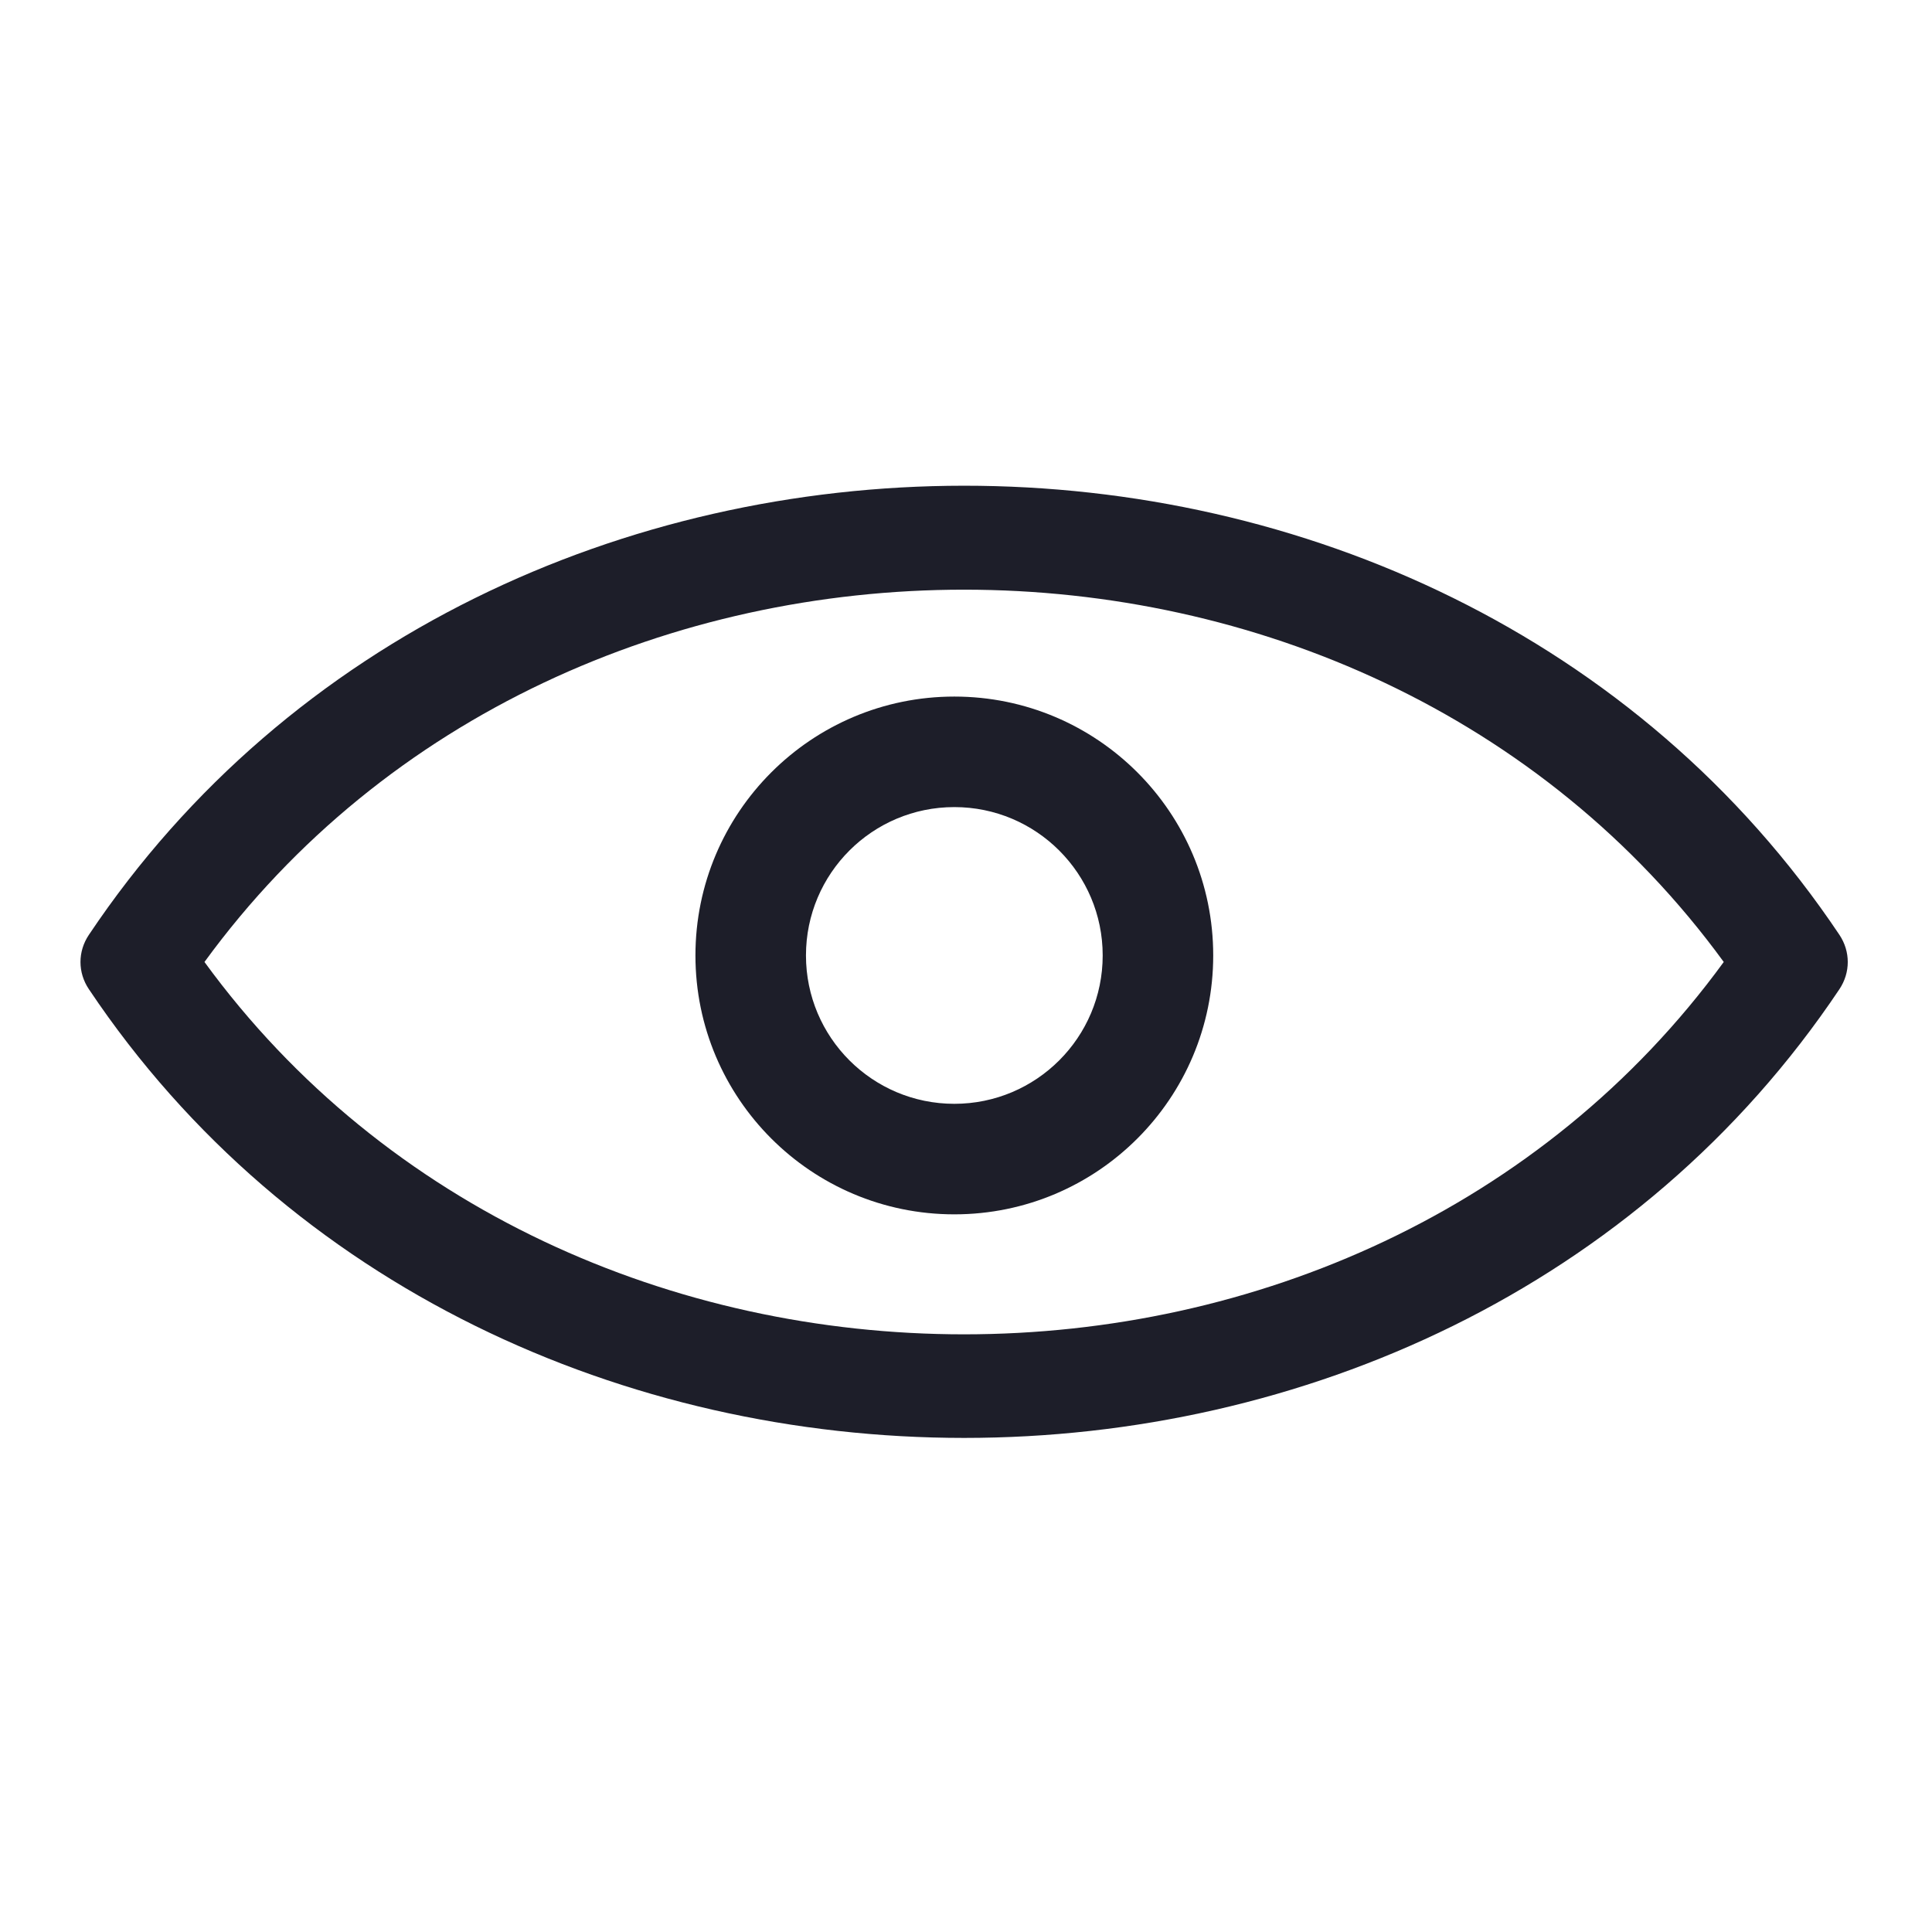 <?xml version="1.0" encoding="utf-8"?>
<svg width="24px" height="24px" viewBox="0 0 24 24" version="1.1" xmlns:xlink="http://www.w3.org/1999/xlink" xmlns="http://www.w3.org/2000/svg">
  <g id="Iconskeyvision">
    <g id="vision" transform="translate(1 6)">
      <path d="M21.85 5.579C16.867 -1.866 5.078 -1.854 0.104 5.579C-0.035 5.786 -0.035 6.047 0.104 6.254C5.078 13.686 16.875 13.687 21.85 6.254C21.988 6.047 21.988 5.786 21.85 5.579ZM1.54 5.916C6.036 -0.252 15.92 -0.249 20.413 5.916C15.918 12.083 6.035 12.084 1.54 5.916Z" transform="translate(1.1000819E-05 0.034)" id="Shape" fill="#1D1E29" stroke="none" />
      <path d="M3.216 0C1.44 0 0 1.44 0 3.216C0 4.992 1.44 6.432 3.216 6.432C4.992 6.432 6.432 4.992 6.432 3.216C6.432 1.44 4.992 0 3.216 0ZM3.216 1.373C4.234 1.373 5.059 2.198 5.059 3.216C5.059 4.234 4.234 5.059 3.216 5.059C2.198 5.059 1.373 4.234 1.373 3.216C1.373 2.198 2.198 1.373 3.216 1.373Z" transform="translate(7.639 2.653)" id="Oval" fill="#1D1E29" stroke="none" />
    </g>
  </g>
</svg>